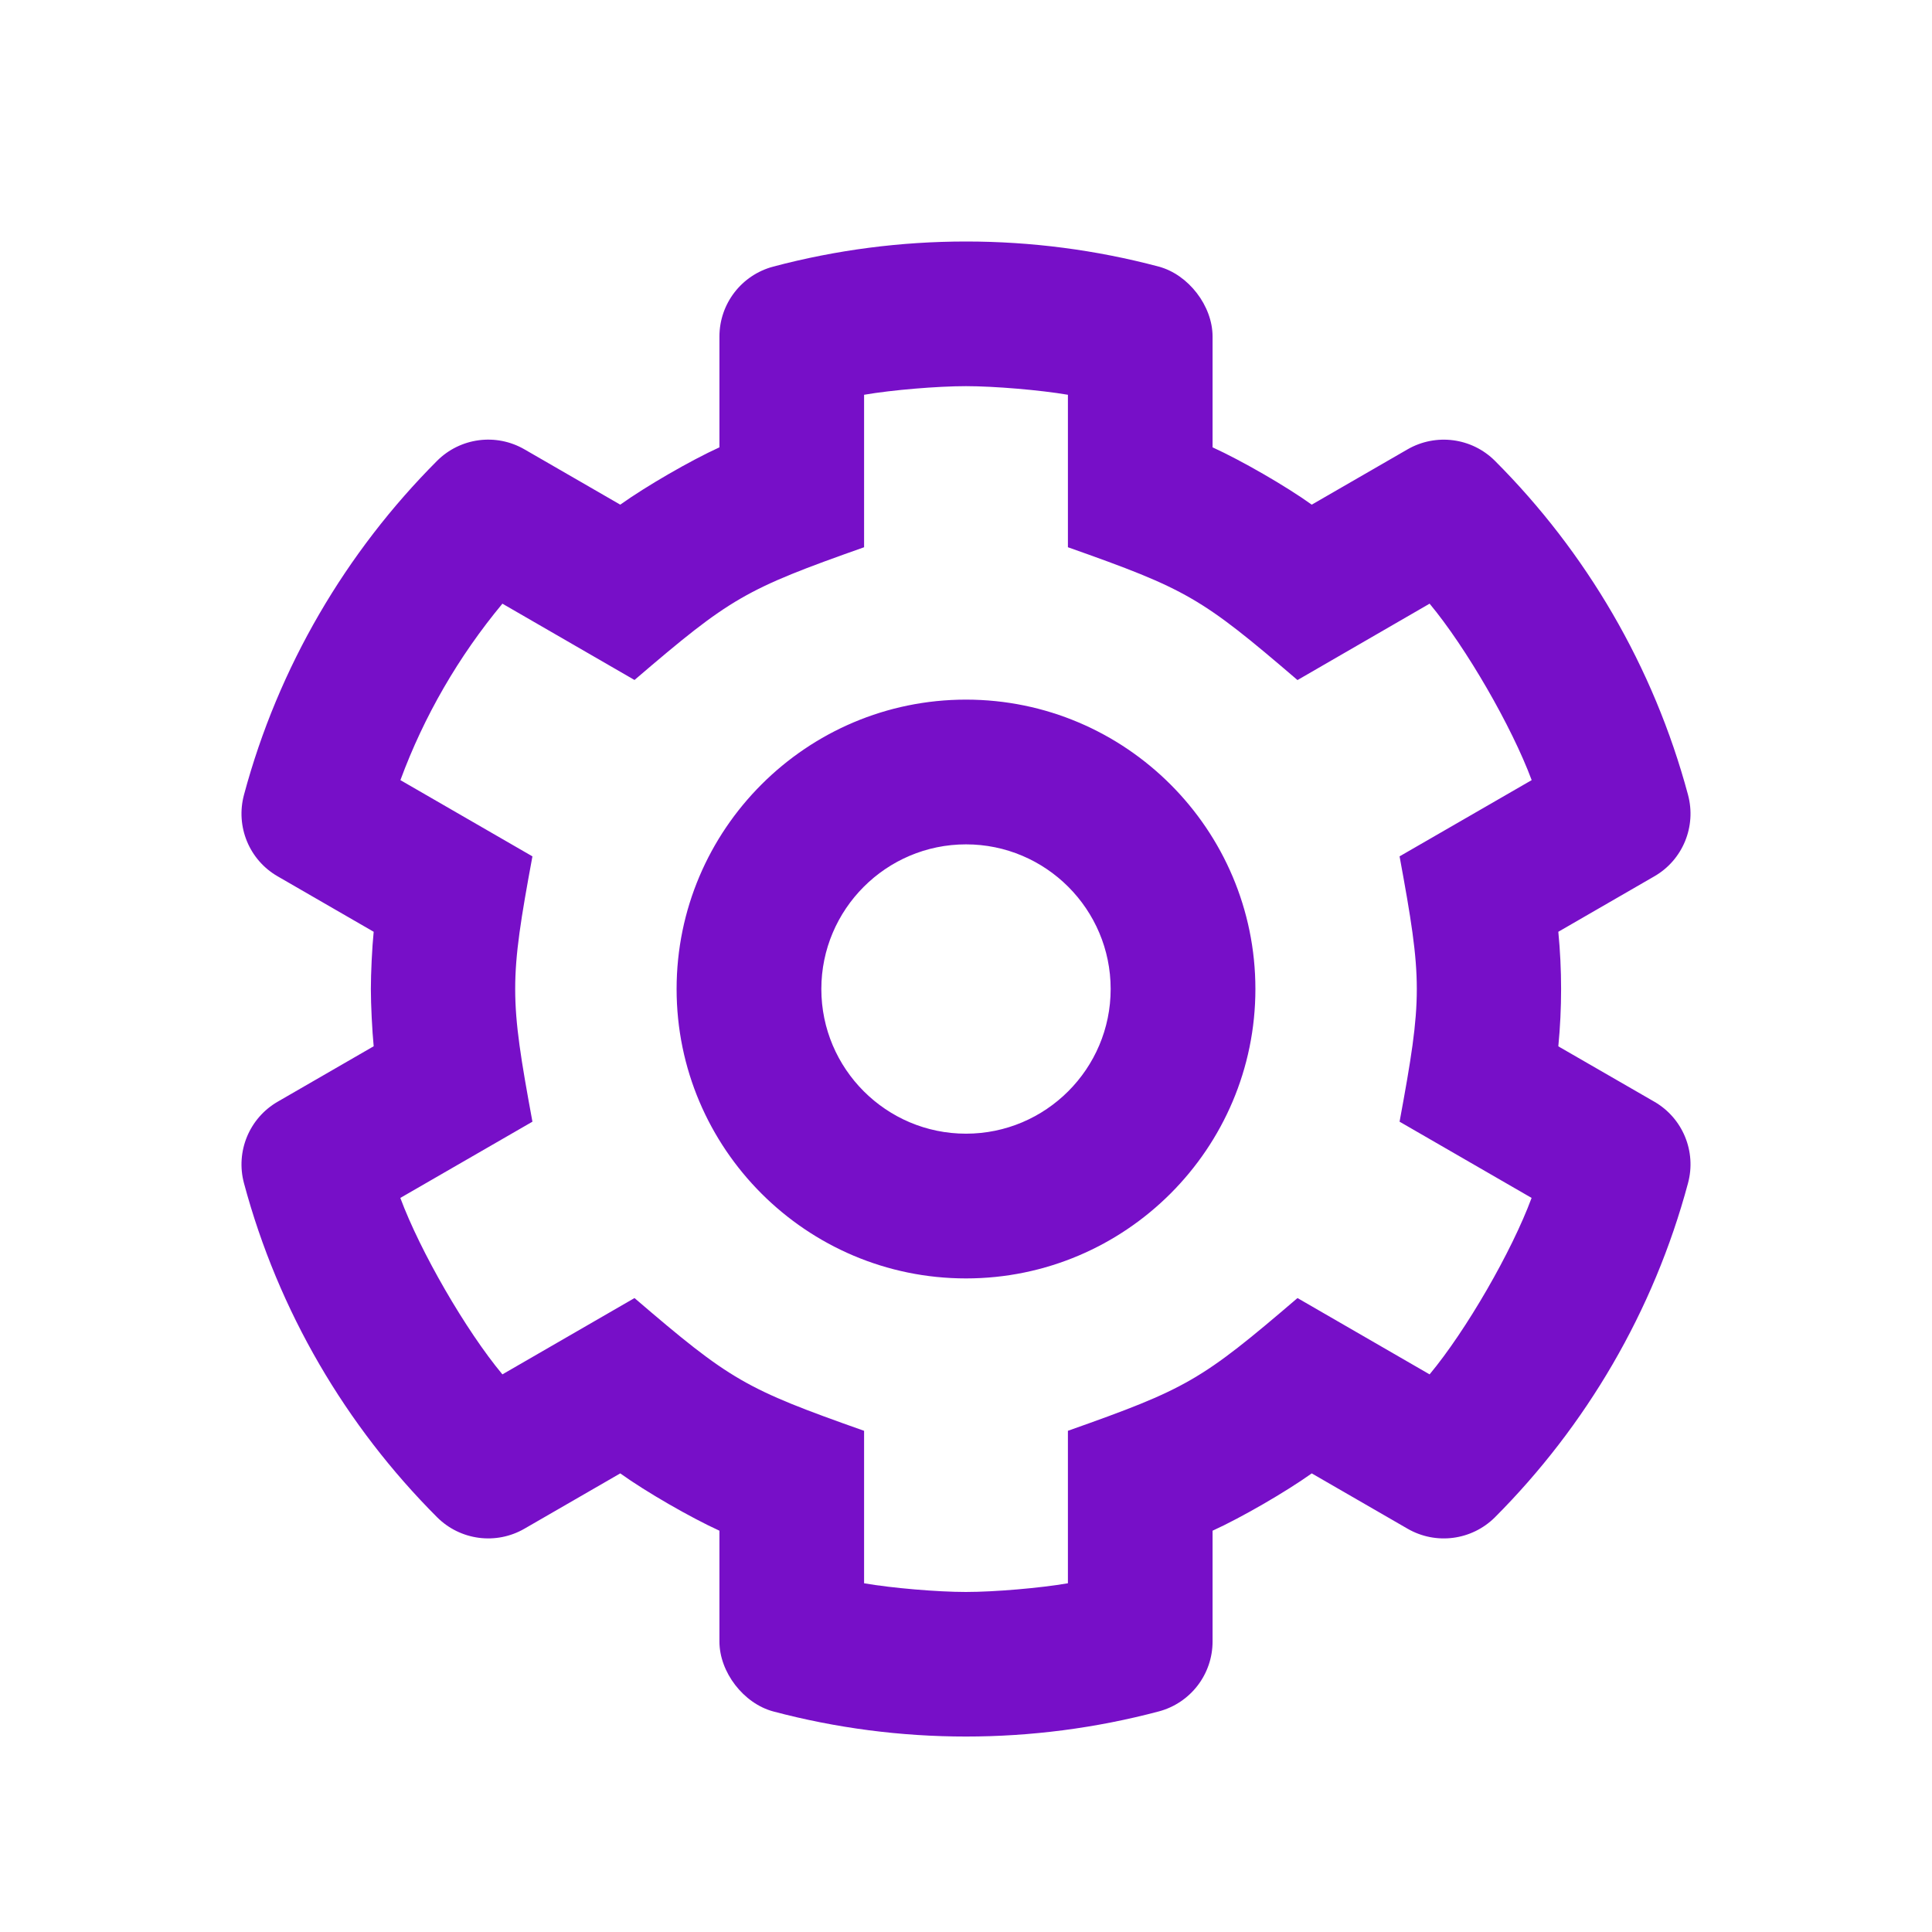 <svg xmlns="http://www.w3.org/2000/svg" width="24" height="24" viewBox="0 0 24 24">
    <path fill="#770FC8" fill-rule="evenodd" d="M14.395 21.26c.394-.105.668-.461.668-.869v-1.376c.36-.164.911-.483 1.232-.712l1.19.687c.353.204.798.145 1.086-.142 1.13-1.133 1.971-2.557 2.398-4.15.106-.393-.065-.808-.418-1.012l-1.193-.688c.046-.474.046-.95 0-1.423l1.193-.689c.353-.203.524-.619.418-1.013-.427-1.592-1.267-3.016-2.398-4.148-.288-.288-.733-.346-1.086-.143l-1.19.687c-.32-.23-.873-.548-1.232-.712V4.181c0-.382-.3-.77-.668-.869-1.564-.416-3.224-.416-4.79 0-.394.105-.668.461-.668.869v1.376c-.36.164-.911.483-1.232.712l-1.19-.687c-.353-.204-.798-.145-1.086.143C4.3 6.857 3.458 8.28 3.031 9.873c-.106.394.065.81.418 1.013l1.193.689c-.02.196-.035.514-.035.711 0 .197.016.516.035.711l-1.193.689c-.353.204-.524.62-.418 1.013.427 1.592 1.267 3.016 2.398 4.148.288.288.733.347 1.086.143l1.19-.687c.32.23.873.548 1.232.712v1.376c0 .382.3.77.668.869 1.564.416 3.224.416 4.79 0zM12 19.776c-.352 0-.92-.048-1.266-.108v-1.894c-1.48-.523-1.655-.623-2.852-1.649l-1.641.948c-.454-.545-1.021-1.527-1.268-2.192l1.641-.947c-.285-1.546-.286-1.749 0-3.296l-1.64-.947c.293-.795.723-1.537 1.267-2.192l1.641.948c1.198-1.026 1.373-1.126 2.852-1.649V4.904c.347-.06.914-.107 1.266-.107s.92.048 1.266.107v1.894c1.48.523 1.655.624 2.852 1.65l1.641-.949c.454.545 1.021 1.527 1.268 2.192l-1.641.947c.285 1.546.286 1.75 0 3.296l1.64.947c-.246.665-.813 1.647-1.267 2.192l-1.641-.948c-1.198 1.026-1.373 1.126-2.852 1.649v1.894c-.347.06-.914.108-1.266.108zm0-3.895c1.982 0 3.595-1.613 3.595-3.595 0-1.982-1.613-3.595-3.595-3.595-1.982 0-3.595 1.613-3.595 3.595 0 1.982 1.613 3.595 3.595 3.595zm0-1.798c-.991 0-1.797-.806-1.797-1.797 0-.99.806-1.797 1.797-1.797.991 0 1.797.806 1.797 1.797 0 .991-.806 1.797-1.797 1.797z"/>
</svg>
